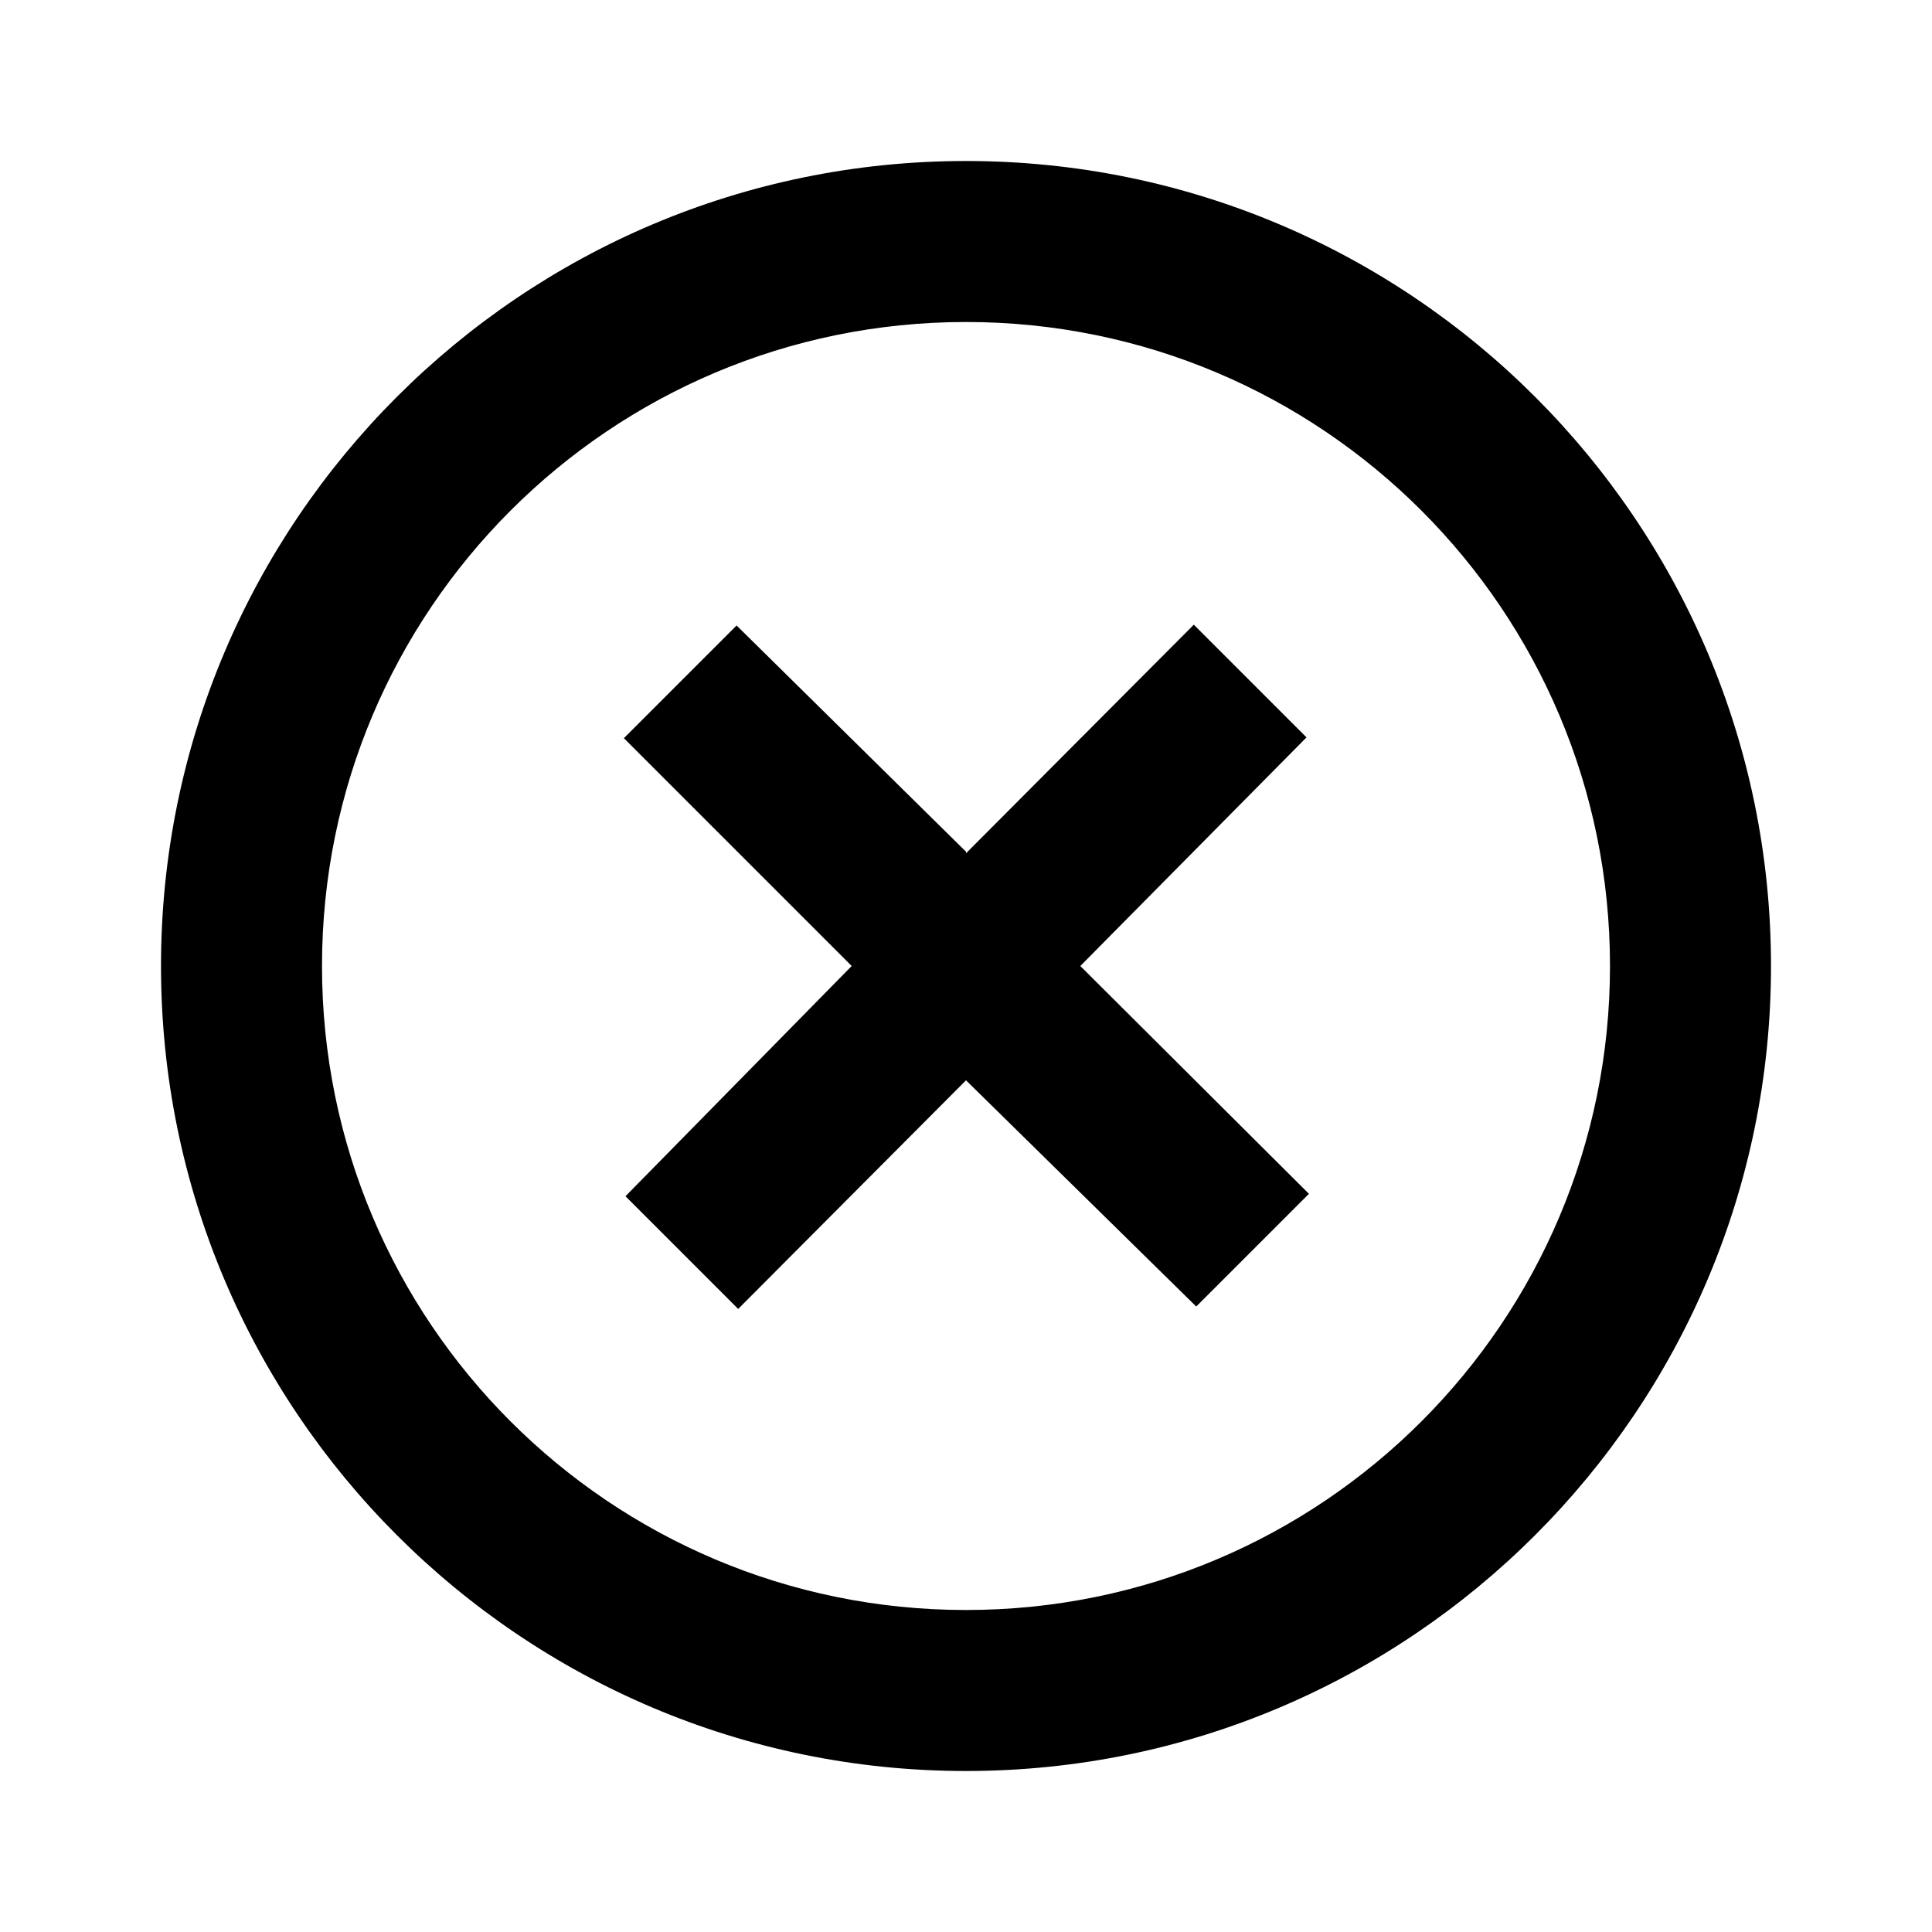 <svg xmlns="http://www.w3.org/2000/svg" viewBox="0 0 24 24" width="24" height="24"><path d="M12 22C6.48 22 2 17.52 2 12S6.48 2 12 2s10 4.48 10 10-4.48 10-10 10zm0-2c4.42 0 8-3.58 8-8s-3.58-8-8-8-8 3.58-8 8 3.58 8 8 8zm0-9.4 2.83-2.84 1.4 1.4L13.42 12l2.84 2.83-1.4 1.4L12 13.42l-2.83 2.84-1.4-1.4L10.58 12 7.75 9.17l1.4-1.4L12 10.58z"/></svg>

